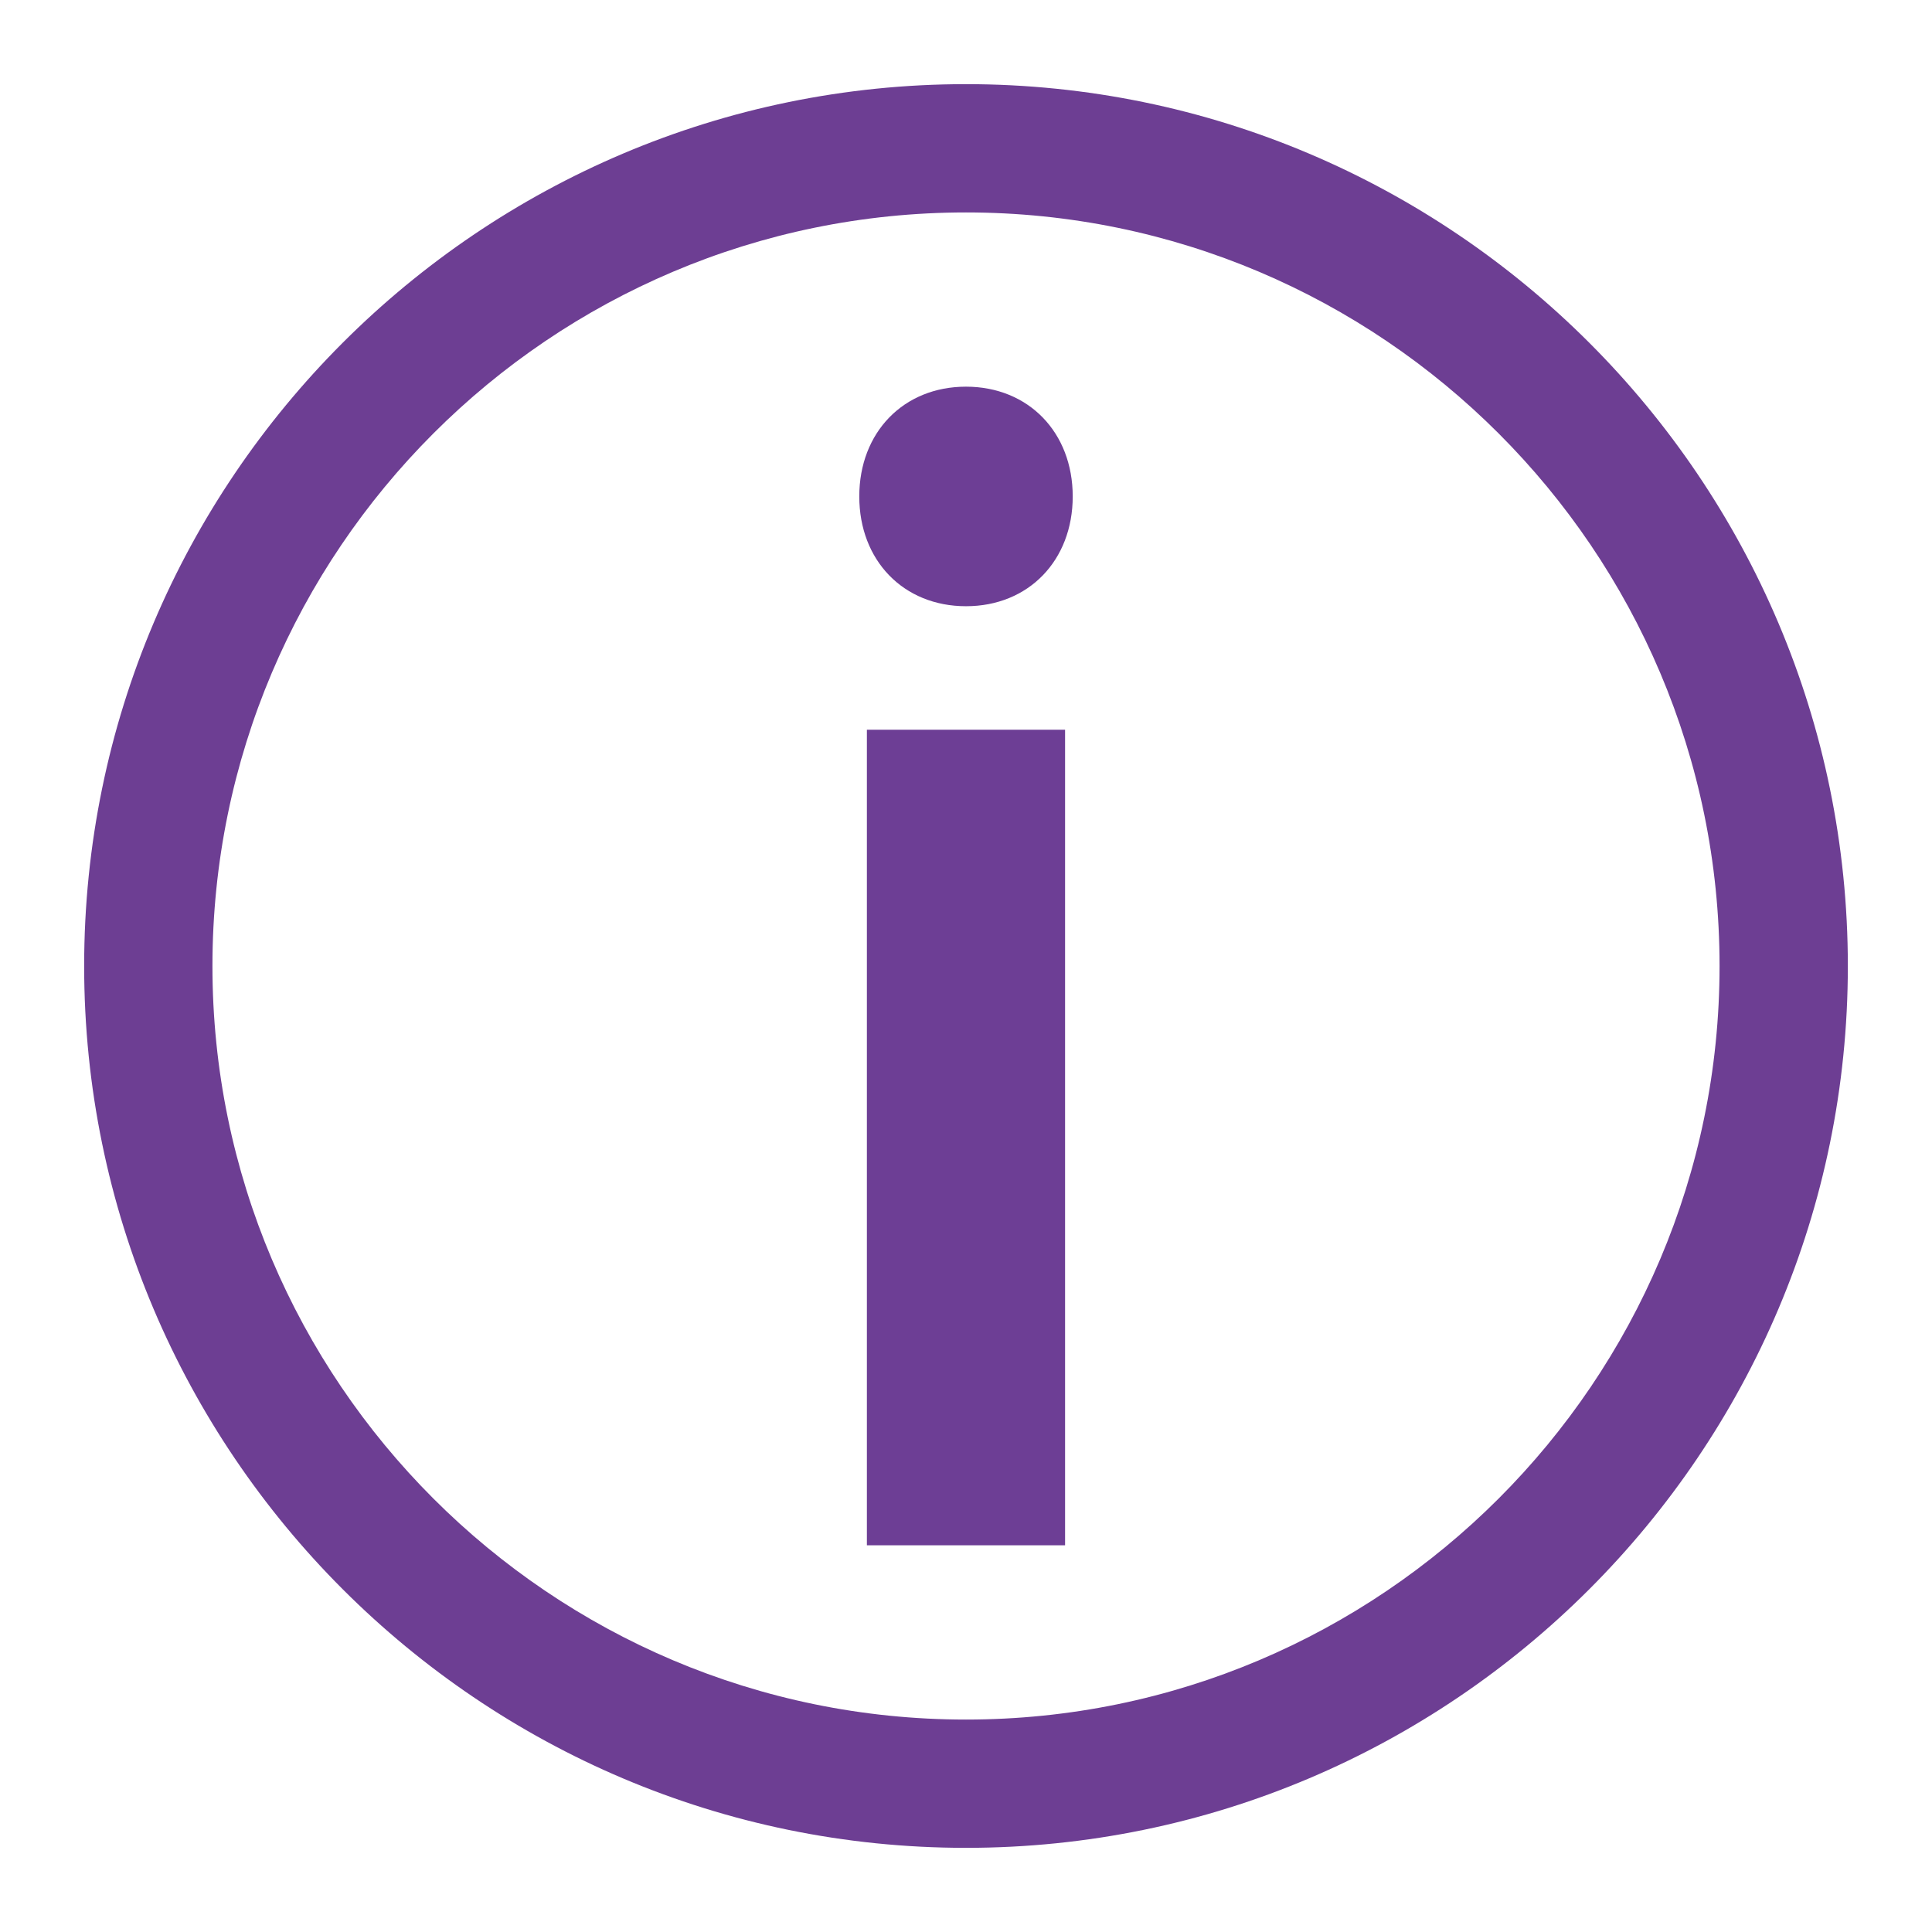 <?xml version="1.0" encoding="utf-8"?>
<!-- Generator: Adobe Illustrator 23.0.1, SVG Export Plug-In . SVG Version: 6.00 Build 0)  -->
<svg version="1.1" id="Layer_1" xmlns="http://www.w3.org/2000/svg" xmlns:xlink="http://www.w3.org/1999/xlink" x="0px" y="0px"
	 viewBox="0 0 500 500" style="enable-background:new 0 0 500 500;" xml:space="preserve">
<style type="text/css">
	.st0{fill:#6D3E93;}
	.st1{fill:#6D3E95;}
</style>
<g>
	<g>
		<path class="st0" d="M250,478.22C124.16,478.22,21.78,375.84,21.78,250S124.16,21.78,250,21.78
			c125.84,0,228.22,102.38,228.22,228.22S375.84,478.22,250,478.22z M250,54.98C142.47,54.98,54.98,142.47,54.98,250
			S142.47,445.02,250,445.02c107.53,0,195.02-87.48,195.02-195.02S357.53,54.98,250,54.98z"/>
	</g>
	<g>
		<g>
			<path class="st1" d="M277.62,128.48c0,16.57-11.44,28.41-27.62,28.41c-16.18,0-27.62-11.84-27.62-28.41s11.44-28.41,27.62-28.41
				C266.18,100.08,277.62,111.91,277.62,128.48z M275.64,188.85v211.07h-51.29V188.85H275.64z"/>
		</g>
	</g>
</g>
</svg>
